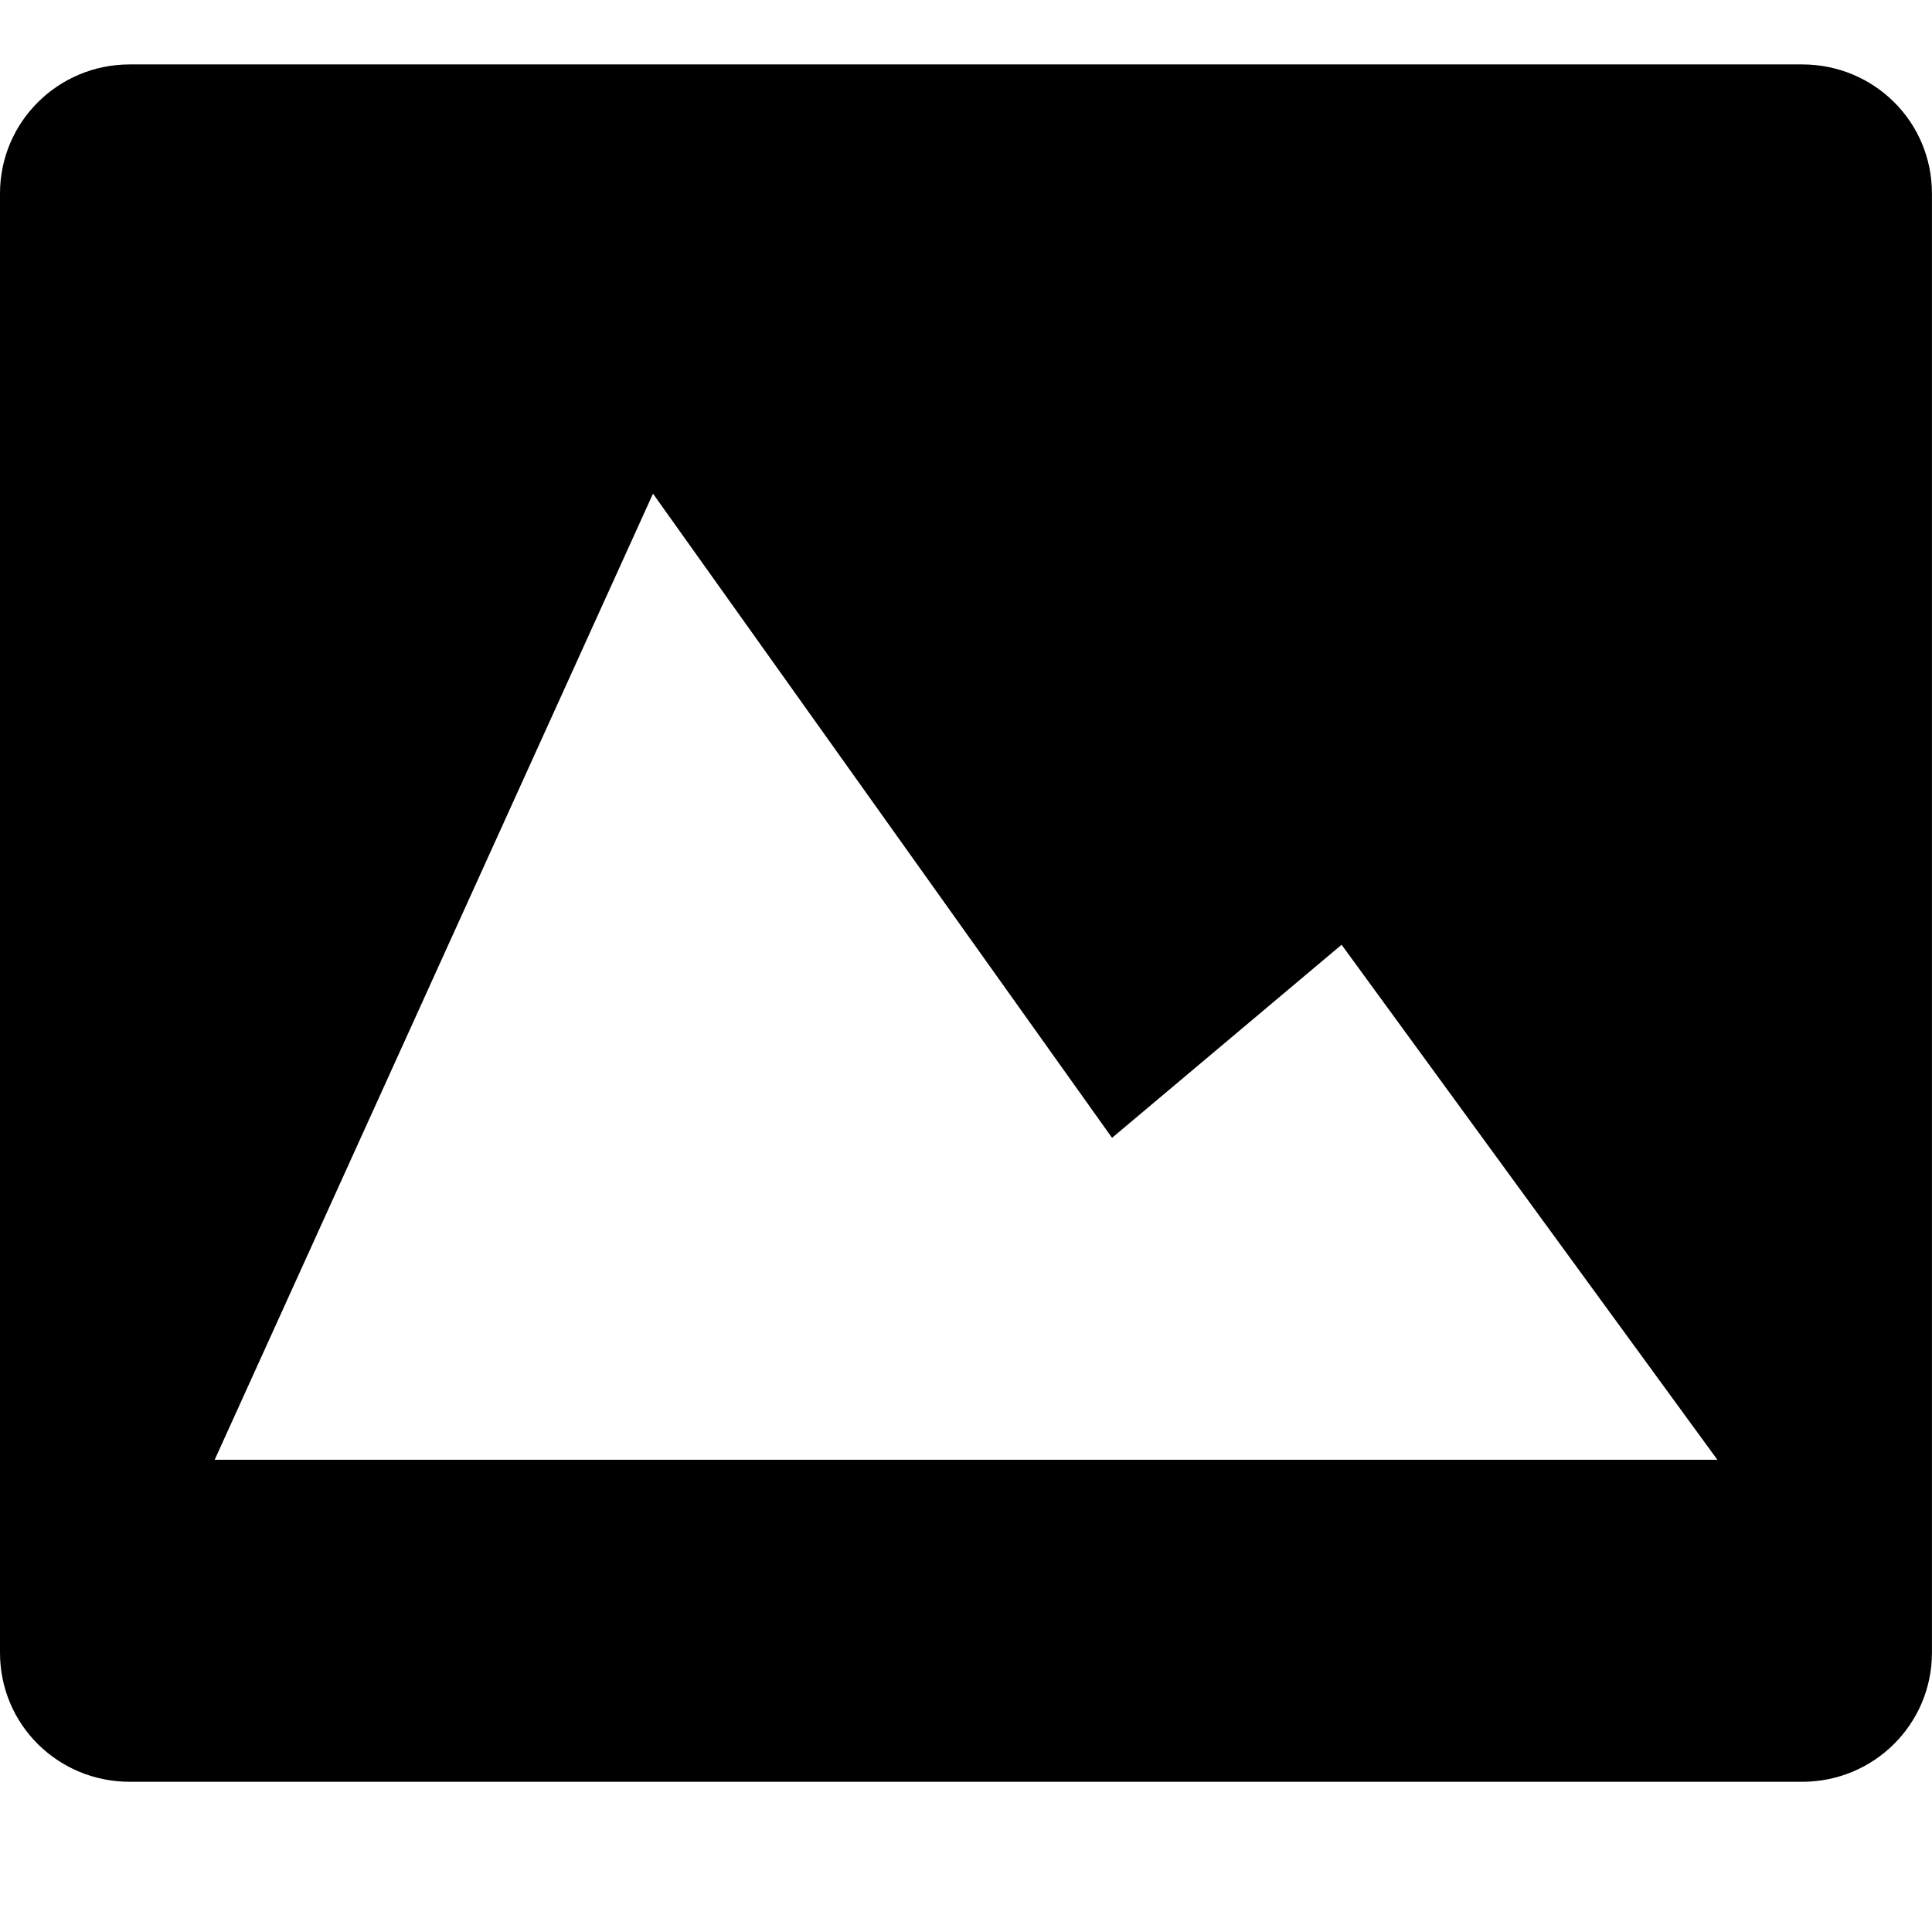 <?xml version="1.0" encoding="utf-8"?>
<!-- Generated by IcoMoon.io -->
<!DOCTYPE svg PUBLIC "-//W3C//DTD SVG 1.1//EN" "http://www.w3.org/Graphics/SVG/1.1/DTD/svg11.dtd">
<svg version="1.1" xmlns="http://www.w3.org/2000/svg" xmlns:xlink="http://www.w3.org/1999/xlink" width="32" height="32" viewBox="0 0 32 32">
<path d="M0 3.205c0-1.181 0.958-2.138 2.149-2.138h27.701c1.187 0 2.149 0.946 2.149 2.138v24.169c0 1.181-0.958 2.138-2.149 2.138h-27.701c-1.187 0-2.149-0.946-2.149-2.138v-24.169zM10.815 8.178l-7.259 16h24.889l-6.224-8.53-3.802 3.198-7.603-10.669z"></path>
</svg>
